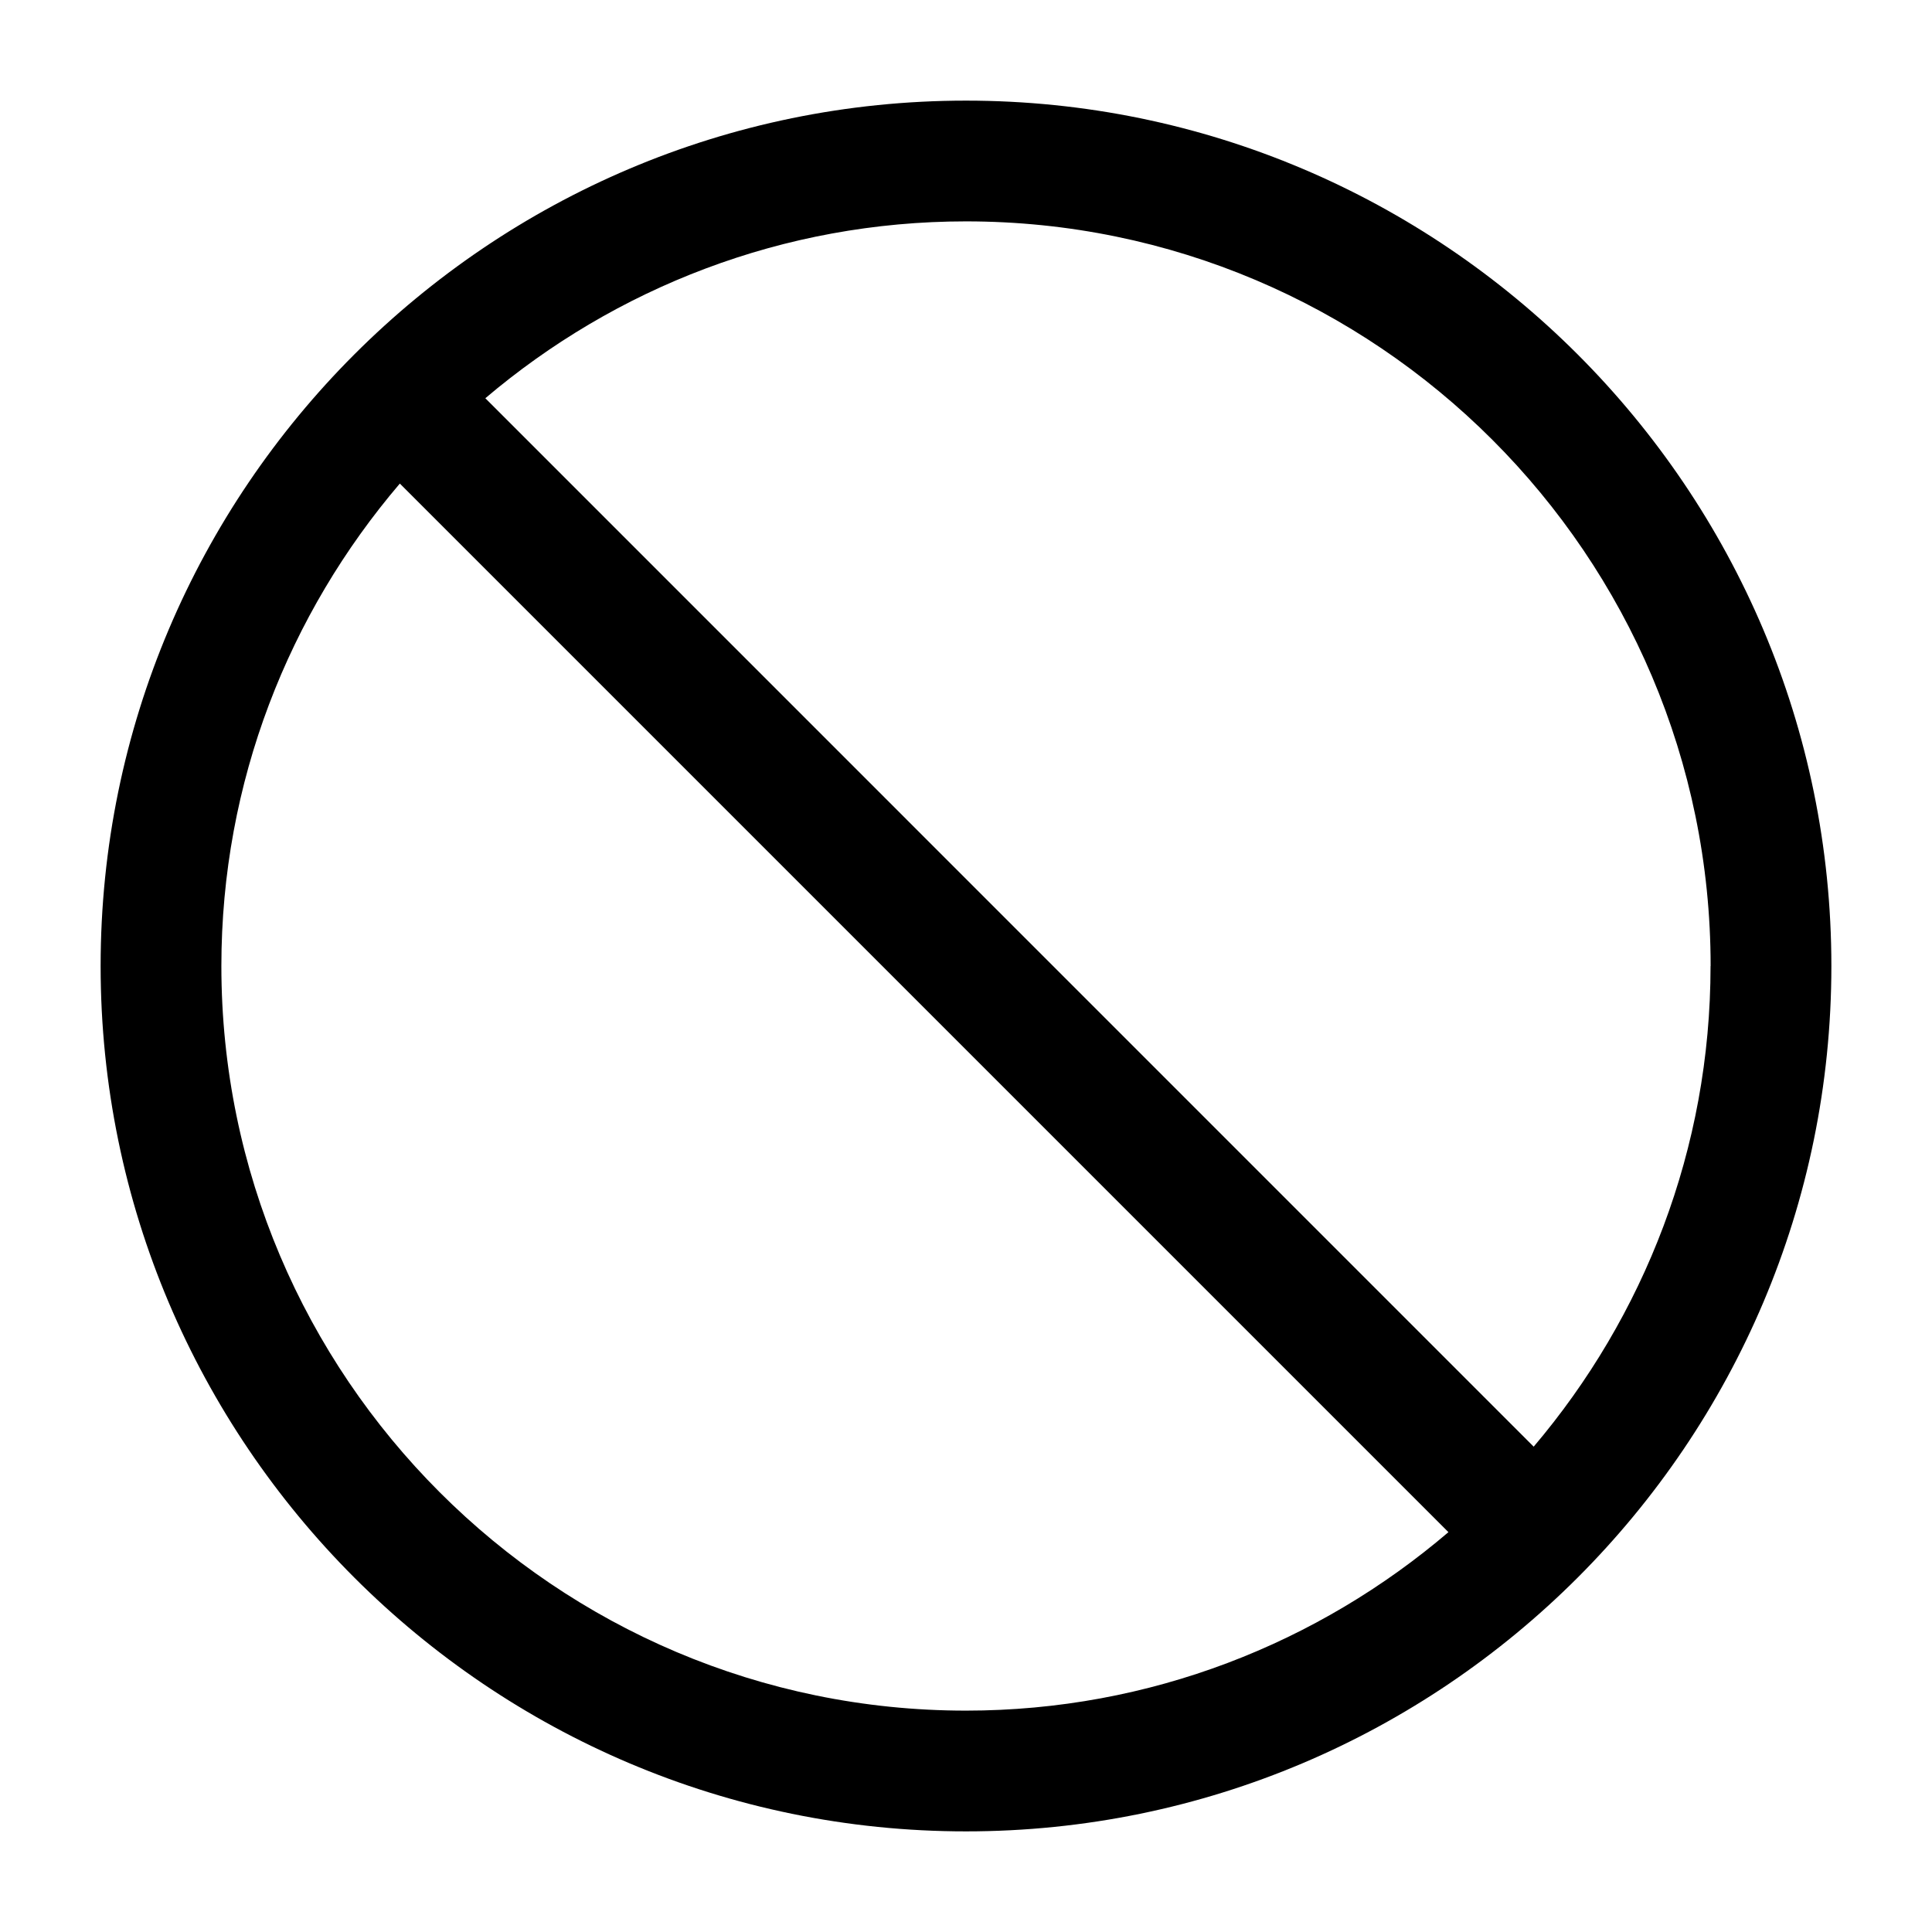 <?xml version="1.0" encoding="UTF-8"?><svg id="a" xmlns="http://www.w3.org/2000/svg" viewBox="0 0 24 24"><path d="M1.25,12c0,5.928,4.822,10.75,10.75,10.75s10.75-4.822,10.75-10.75c0-5.927-4.822-10.75-10.75-10.75S1.25,6.073,1.25,12ZM12,21.25c-5.1,0-9.25-4.149-9.25-9.25,0-2.286.838-4.377,2.217-5.993l13.026,13.026c-1.616,1.379-3.707,2.217-5.993,2.217ZM21.249,12c0,2.275-.829,4.358-2.197,5.971L6.029,4.947c1.613-1.368,3.696-2.197,5.971-2.197,5.1,0,9.25,4.149,9.25,9.25Z"/></svg>